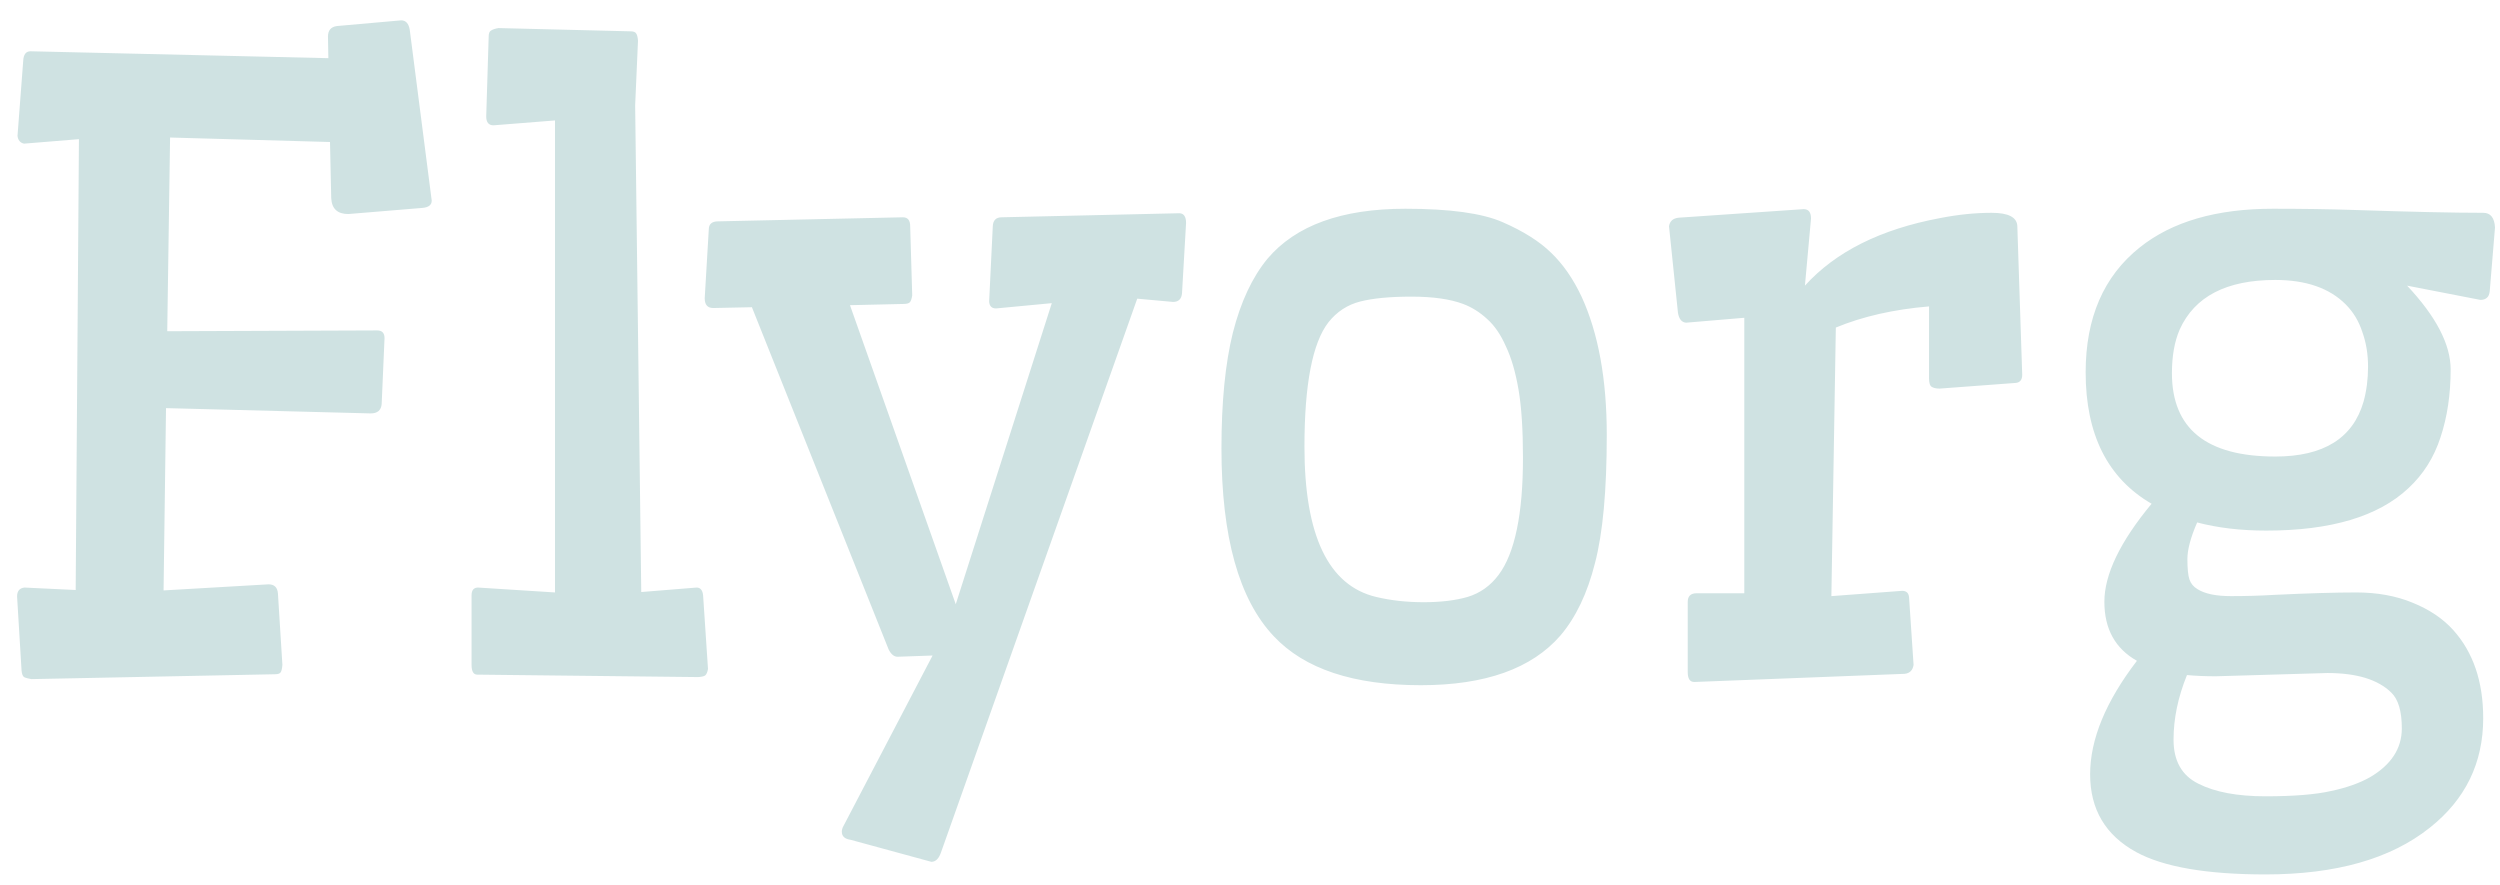 <svg width="96" height="34" viewBox="0 0 96 34" fill="none" xmlns="http://www.w3.org/2000/svg">
<path d="M0.922 5.516C0.776 5.484 0.693 5.385 0.672 5.219L0.891 2.344C0.901 2.094 0.995 1.969 1.172 1.969L12.609 2.234L12.594 1.406C12.594 1.167 12.708 1.031 12.938 1L15.406 0.781C15.583 0.781 15.693 0.901 15.734 1.141L16.578 7.703C16.578 7.87 16.458 7.964 16.219 7.984L13.375 8.219C12.958 8.219 12.74 8.016 12.719 7.609L12.672 5.453L6.531 5.281L6.422 12.719L14.484 12.688C14.672 12.688 14.766 12.787 14.766 12.984L14.656 15.516C14.635 15.755 14.495 15.875 14.234 15.875L6.375 15.672L6.281 22.672L10.312 22.438C10.531 22.438 10.651 22.552 10.672 22.781L10.844 25.531C10.833 25.667 10.812 25.76 10.781 25.812C10.75 25.865 10.677 25.891 10.562 25.891L1.203 26.078C1.078 26.057 0.984 26.031 0.922 26C0.87 25.958 0.839 25.875 0.828 25.75L0.656 22.906C0.656 22.698 0.75 22.583 0.938 22.562L2.906 22.656L3.031 5.344L0.922 5.516ZM18.952 4.812C18.765 4.812 18.671 4.698 18.671 4.469L18.765 1.406C18.765 1.281 18.796 1.203 18.858 1.172C18.921 1.13 19.015 1.099 19.14 1.078L24.218 1.203C24.332 1.203 24.405 1.234 24.437 1.297C24.468 1.349 24.489 1.438 24.499 1.562L24.39 4.047L24.624 22.734L26.749 22.562C26.895 22.562 26.978 22.662 26.999 22.859L27.187 25.688C27.166 25.812 27.129 25.896 27.077 25.938C27.036 25.969 26.947 25.99 26.812 26L18.327 25.906C18.181 25.906 18.108 25.781 18.108 25.531V22.859C18.108 22.662 18.192 22.562 18.358 22.562L21.312 22.75V4.625L18.952 4.812ZM27.217 8.812C27.217 8.604 27.337 8.5 27.576 8.5L34.67 8.344C34.858 8.344 34.951 8.458 34.951 8.688L35.029 11.344C35.009 11.479 34.977 11.568 34.936 11.609C34.894 11.651 34.811 11.672 34.686 11.672L32.639 11.719L36.701 23.203L40.389 11.641L38.248 11.844C38.082 11.844 37.993 11.755 37.983 11.578L38.123 8.688C38.134 8.458 38.248 8.344 38.467 8.344L45.295 8.188C45.462 8.198 45.545 8.323 45.545 8.562L45.389 11.266C45.368 11.484 45.254 11.594 45.045 11.594L43.67 11.469L36.139 32.719C36.056 32.969 35.931 33.094 35.764 33.094L32.67 32.25C32.441 32.219 32.326 32.115 32.326 31.938C32.326 31.865 32.347 31.792 32.389 31.719L35.811 25.172L34.467 25.219C34.332 25.219 34.217 25.125 34.123 24.938L28.873 11.797L27.389 11.828C27.17 11.828 27.061 11.703 27.061 11.453L27.217 8.812ZM46.904 17.219C46.904 15.438 47.05 13.958 47.341 12.781C47.643 11.594 48.086 10.646 48.669 9.938C49.753 8.656 51.518 8.016 53.966 8.016C55.675 8.016 56.919 8.188 57.7 8.531C58.492 8.875 59.112 9.266 59.56 9.703C60.018 10.141 60.409 10.703 60.732 11.391C61.378 12.797 61.7 14.568 61.7 16.703C61.7 18.828 61.55 20.469 61.247 21.625C60.956 22.781 60.513 23.708 59.919 24.406C58.815 25.677 57.029 26.312 54.56 26.312C51.977 26.312 50.096 25.688 48.919 24.438C47.575 23.021 46.904 20.615 46.904 17.219ZM57.544 22.078C57.857 21.662 58.091 21.078 58.247 20.328C58.404 19.578 58.482 18.662 58.482 17.578C58.482 16.495 58.425 15.62 58.31 14.953C58.195 14.287 58.034 13.734 57.825 13.297C57.628 12.849 57.388 12.5 57.107 12.25C56.825 11.99 56.518 11.797 56.185 11.672C55.685 11.484 55.023 11.391 54.2 11.391C53.378 11.391 52.721 11.453 52.232 11.578C51.742 11.703 51.336 11.969 51.013 12.375C50.398 13.167 50.091 14.76 50.091 17.156C50.091 20.562 51.008 22.484 52.841 22.922C53.404 23.057 54.013 23.125 54.669 23.125C55.325 23.125 55.888 23.057 56.357 22.922C56.836 22.776 57.232 22.495 57.544 22.078ZM65.059 26.188C64.892 26.188 64.809 26.062 64.809 25.812V23.109C64.809 22.891 64.924 22.781 65.153 22.781H66.981V12.203L64.746 12.391C64.58 12.38 64.476 12.255 64.434 12.016L64.09 8.688C64.121 8.49 64.246 8.38 64.465 8.359L69.262 8.031C69.45 8.031 69.543 8.151 69.543 8.391L69.309 10.969C70.486 9.667 72.215 8.802 74.496 8.375C75.184 8.24 75.846 8.172 76.481 8.172C77.116 8.172 77.444 8.339 77.465 8.672L77.653 14.391C77.653 14.578 77.575 14.682 77.418 14.703L74.481 14.922C74.356 14.922 74.257 14.901 74.184 14.859C74.111 14.818 74.075 14.708 74.075 14.531V11.766C72.721 11.88 71.528 12.151 70.496 12.578L70.325 22.891L73.043 22.688C73.21 22.688 73.299 22.776 73.309 22.953L73.481 25.531C73.45 25.74 73.335 25.854 73.137 25.875L65.059 26.188ZM95.355 8.172C95.636 8.172 95.787 8.359 95.808 8.734L95.605 11.188C95.584 11.406 95.464 11.516 95.246 11.516L92.433 10.969C93.548 12.156 94.105 13.229 94.105 14.188C94.105 15.146 93.975 16.016 93.714 16.797C93.464 17.568 93.053 18.219 92.48 18.75C91.324 19.833 89.506 20.375 87.027 20.375C86.048 20.375 85.162 20.271 84.371 20.062C84.121 20.635 83.996 21.104 83.996 21.469C83.996 21.833 84.022 22.094 84.074 22.25C84.126 22.406 84.23 22.531 84.386 22.625C84.668 22.802 85.095 22.891 85.668 22.891C86.251 22.891 86.798 22.875 87.308 22.844C88.631 22.781 89.688 22.75 90.48 22.75C91.282 22.75 92.001 22.88 92.636 23.141C93.282 23.401 93.803 23.75 94.199 24.188C94.97 25.042 95.355 26.172 95.355 27.578C95.355 29.297 94.673 30.698 93.308 31.781C91.808 32.979 89.704 33.578 86.996 33.578C84.735 33.578 83.079 33.292 82.027 32.719C80.85 32.073 80.261 31.078 80.261 29.734C80.261 28.391 80.86 26.938 82.058 25.375C81.225 24.906 80.808 24.151 80.808 23.109C80.808 22.057 81.412 20.802 82.621 19.344C80.933 18.365 80.089 16.682 80.089 14.297C80.089 12.203 80.782 10.604 82.168 9.5C83.407 8.51 85.11 8.016 87.277 8.016C88.402 8.016 89.433 8.031 90.371 8.062C92.558 8.135 94.22 8.172 95.355 8.172ZM90.761 15.422C90.876 15.005 90.933 14.557 90.933 14.078C90.933 13.599 90.86 13.156 90.714 12.75C90.579 12.333 90.365 11.979 90.074 11.688C89.449 11.062 88.548 10.75 87.371 10.75C85.496 10.75 84.272 11.385 83.699 12.656C83.501 13.115 83.402 13.672 83.402 14.328C83.402 16.463 84.725 17.531 87.371 17.531C89.225 17.531 90.355 16.828 90.761 15.422ZM89.371 25.844L85.089 25.969C84.673 25.969 84.303 25.953 83.98 25.922C83.636 26.766 83.464 27.594 83.464 28.406C83.464 29.219 83.782 29.781 84.418 30.094C85.053 30.417 85.912 30.578 86.996 30.578C88.079 30.578 88.918 30.51 89.511 30.375C90.105 30.25 90.605 30.073 91.011 29.844C91.824 29.365 92.23 28.74 92.23 27.969C92.23 27.312 92.095 26.854 91.824 26.594C91.313 26.094 90.496 25.844 89.371 25.844Z" fill="#CFE2E2"/>
</svg>
